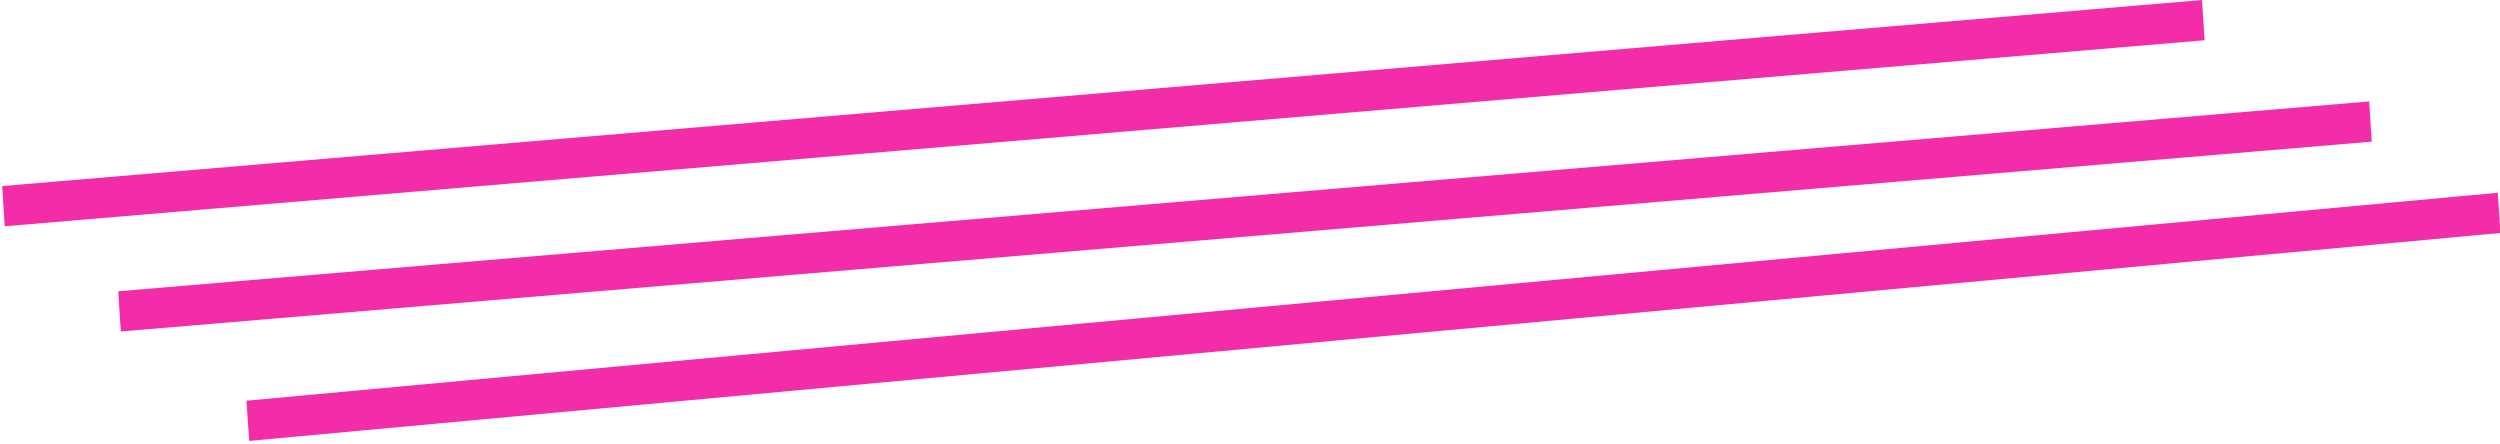 <svg width="372" height="66" viewBox="0 0 372 66" fill="none" xmlns="http://www.w3.org/2000/svg">
<g >
<rect width="336.285" height="5.996" transform="matrix(0.996 -0.084 0.063 0.998 17.599 43.341)" fill="#F32DA9"/>
<path d="M0.325 27.686L327.662 0.003L328.039 5.988L0.703 33.67L0.325 27.686Z" fill="#F32DA9"/>
<rect width="336.342" height="5.995" transform="matrix(0.996 -0.092 0.069 0.998 36.669 59.625)" fill="#F32DA9"/>
</g>
</svg>

